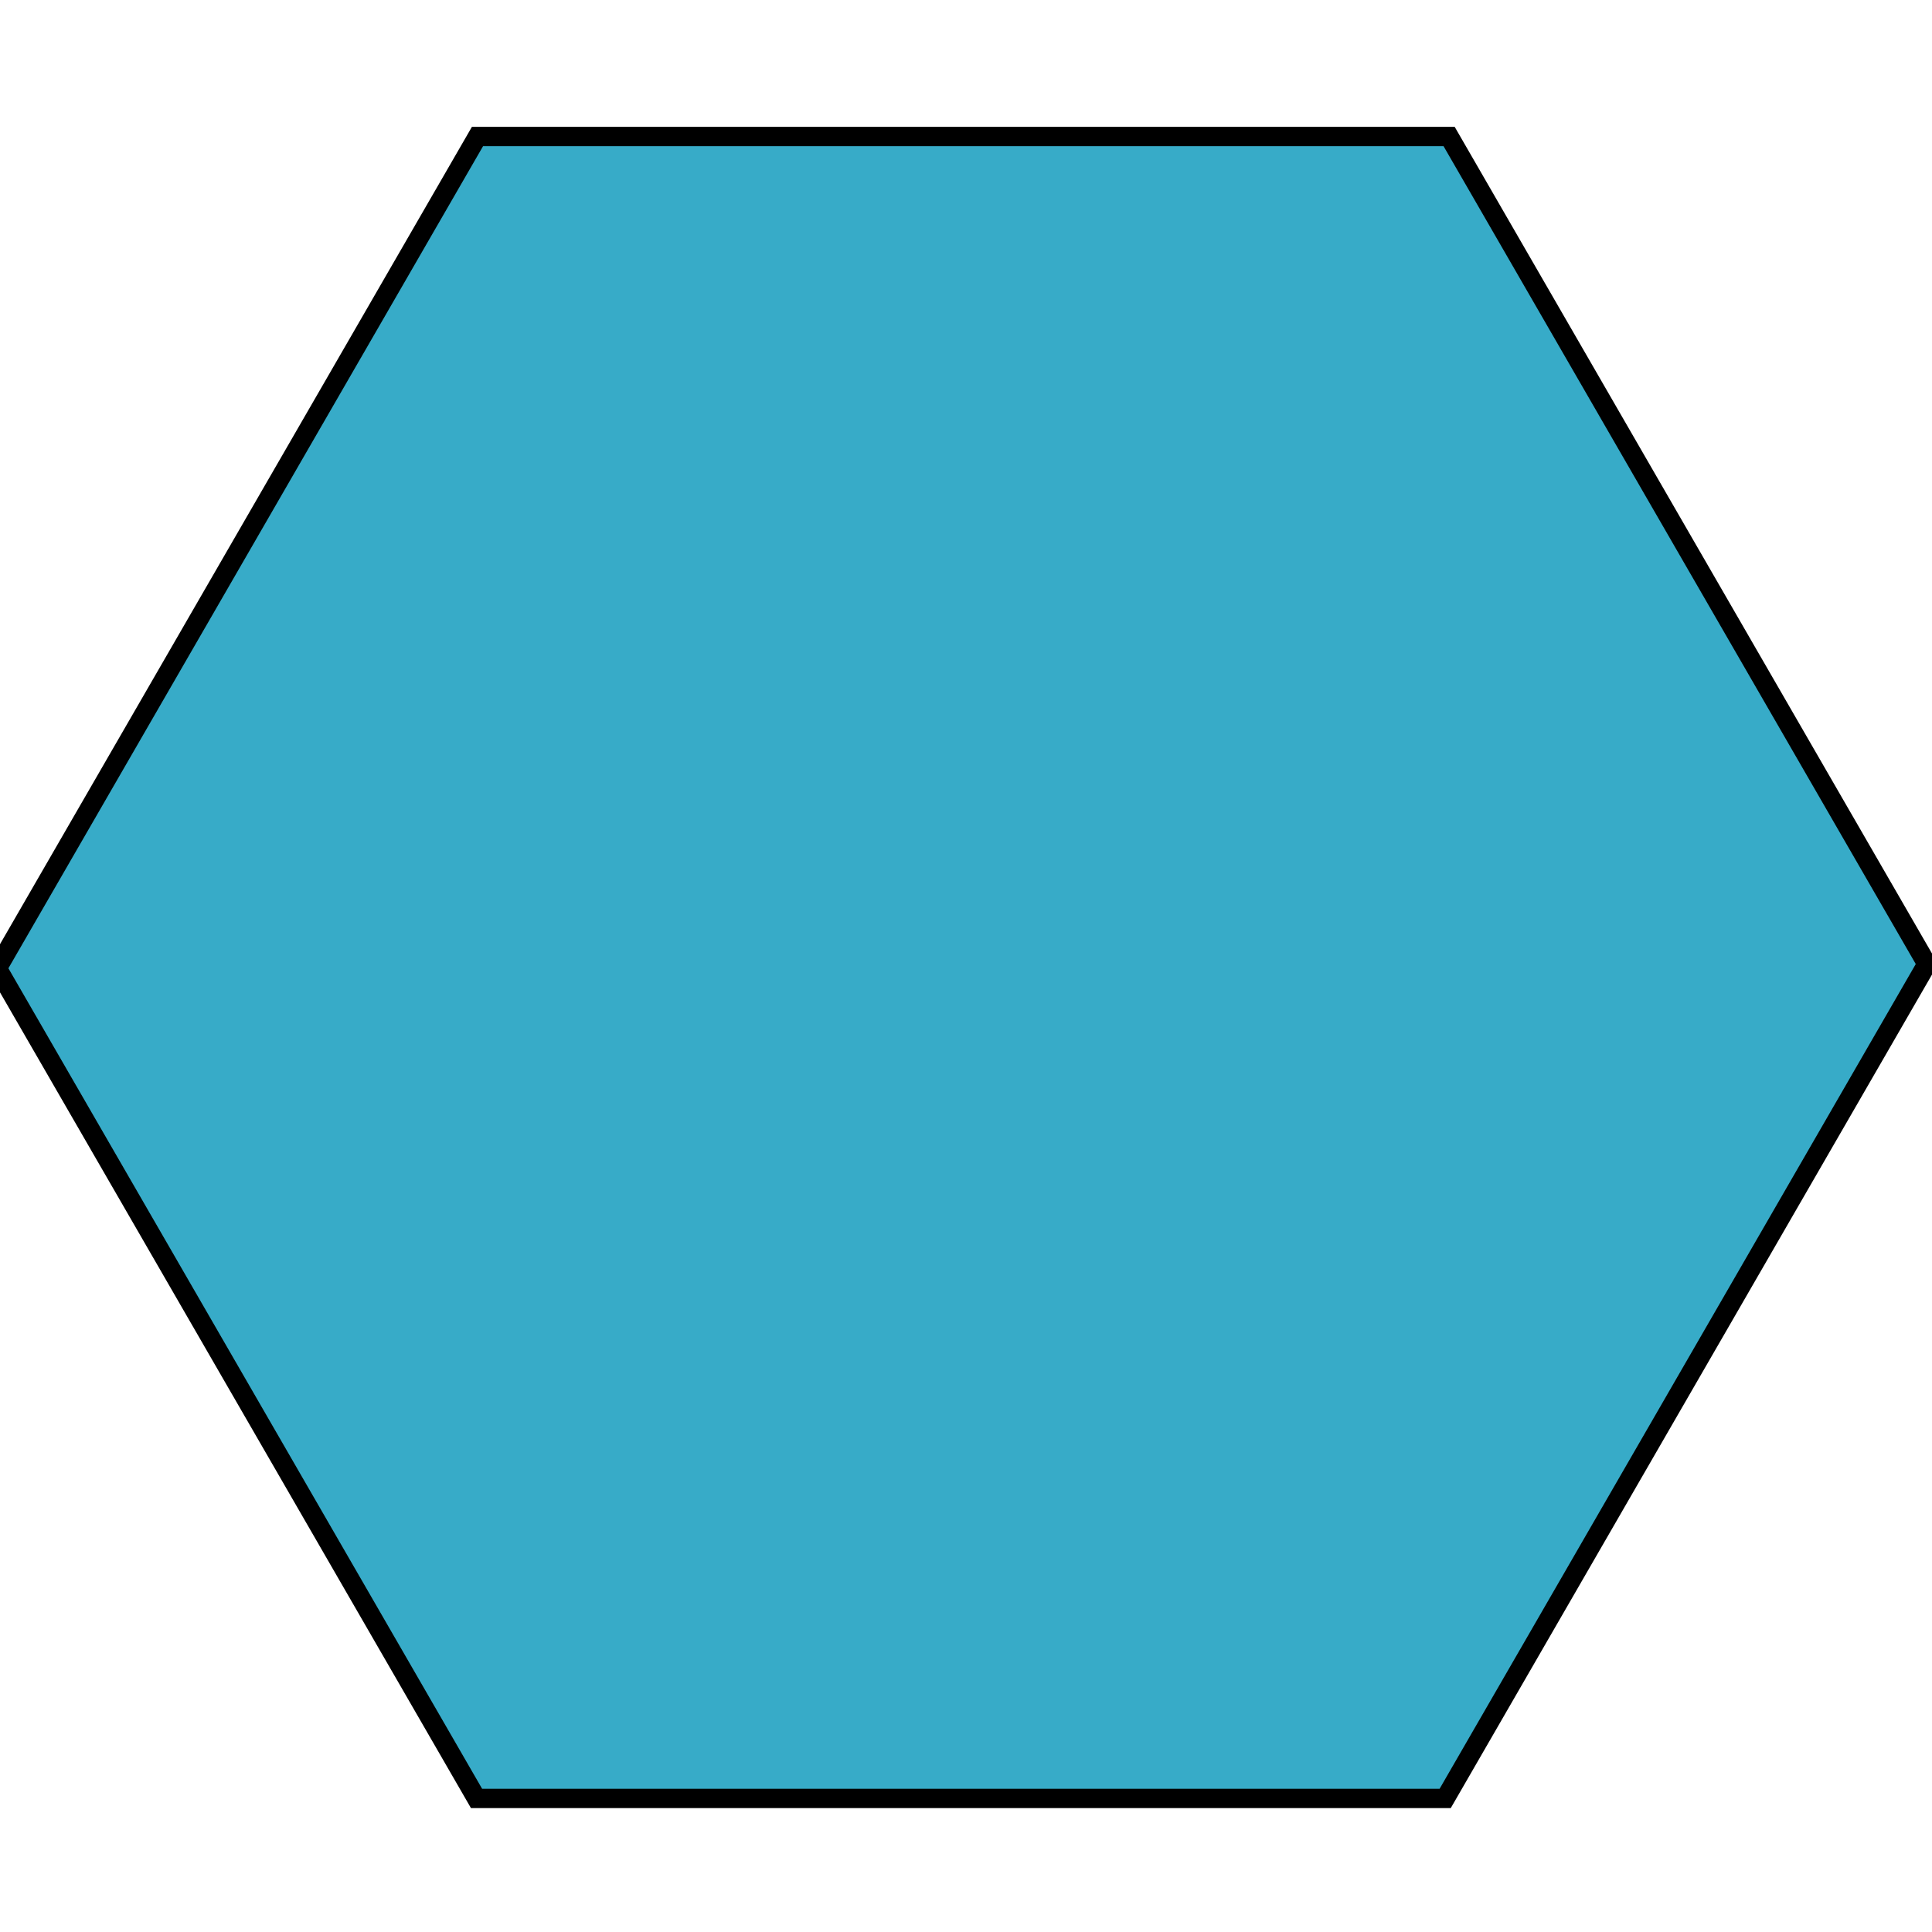<?xml version="1.0" encoding="UTF-8" standalone="no"?>
<!-- Created with Inkscape (http://www.inkscape.org/) -->

<svg
  width="34px"
   height="34px"
   viewBox="0 0 100 100"
   version="1.1"
   id="SVGRoot"
   sodipodi:docname="water.svg"
   inkscape:version="1.1.1 (3bf5ae0d25, 2021-09-20)"
   xmlns:inkscape="http://www.inkscape.org/namespaces/inkscape"
   xmlns:sodipodi="http://sodipodi.sourceforge.net/DTD/sodipodi-0.dtd"
   xmlns="http://www.w3.org/2000/svg"
   xmlns:svg="http://www.w3.org/2000/svg">
  <sodipodi:namedview
     id="namedview829"
     pagecolor="#ffffff"
     bordercolor="#666666"
     borderopacity="1.0"
     inkscape:pageshadow="2"
     inkscape:pageopacity="0.0"
     inkscape:pagecheckerboard="0"
     inkscape:document-units="px"
     showgrid="false"
     inkscape:zoom="5.9295174"
     inkscape:cx="91.322778"
     inkscape:cy="53.714321"
     inkscape:window-width="1920"
     inkscape:window-height="1017"
     inkscape:window-x="1912"
     inkscape:window-y="-8"
     inkscape:window-maximized="1"
     inkscape:current-layer="layer1" />
  <defs
     id="defs824" />
  <g
     inkscape:label="Ebene 1"
     inkscape:groupmode="layer"
     id="layer1"
     style="display:inline">
    <path
       style="fill:#37abc8;stroke:#000000;stroke-width:1px;stroke-linecap:butt;stroke-linejoin:miter;stroke-opacity:1"
       d="M -0.414,49.648 24.665,93.086 h 50.138 L 99.737,49.899 75.006,7.065 H 24.715 L -0.296,50.384"
       id="path1423" />
  </g>
  <g
     inkscape:groupmode="layer"
     id="layer2"
     inkscape:label="Ebene 2"
     style="display:inline" />
</svg>
